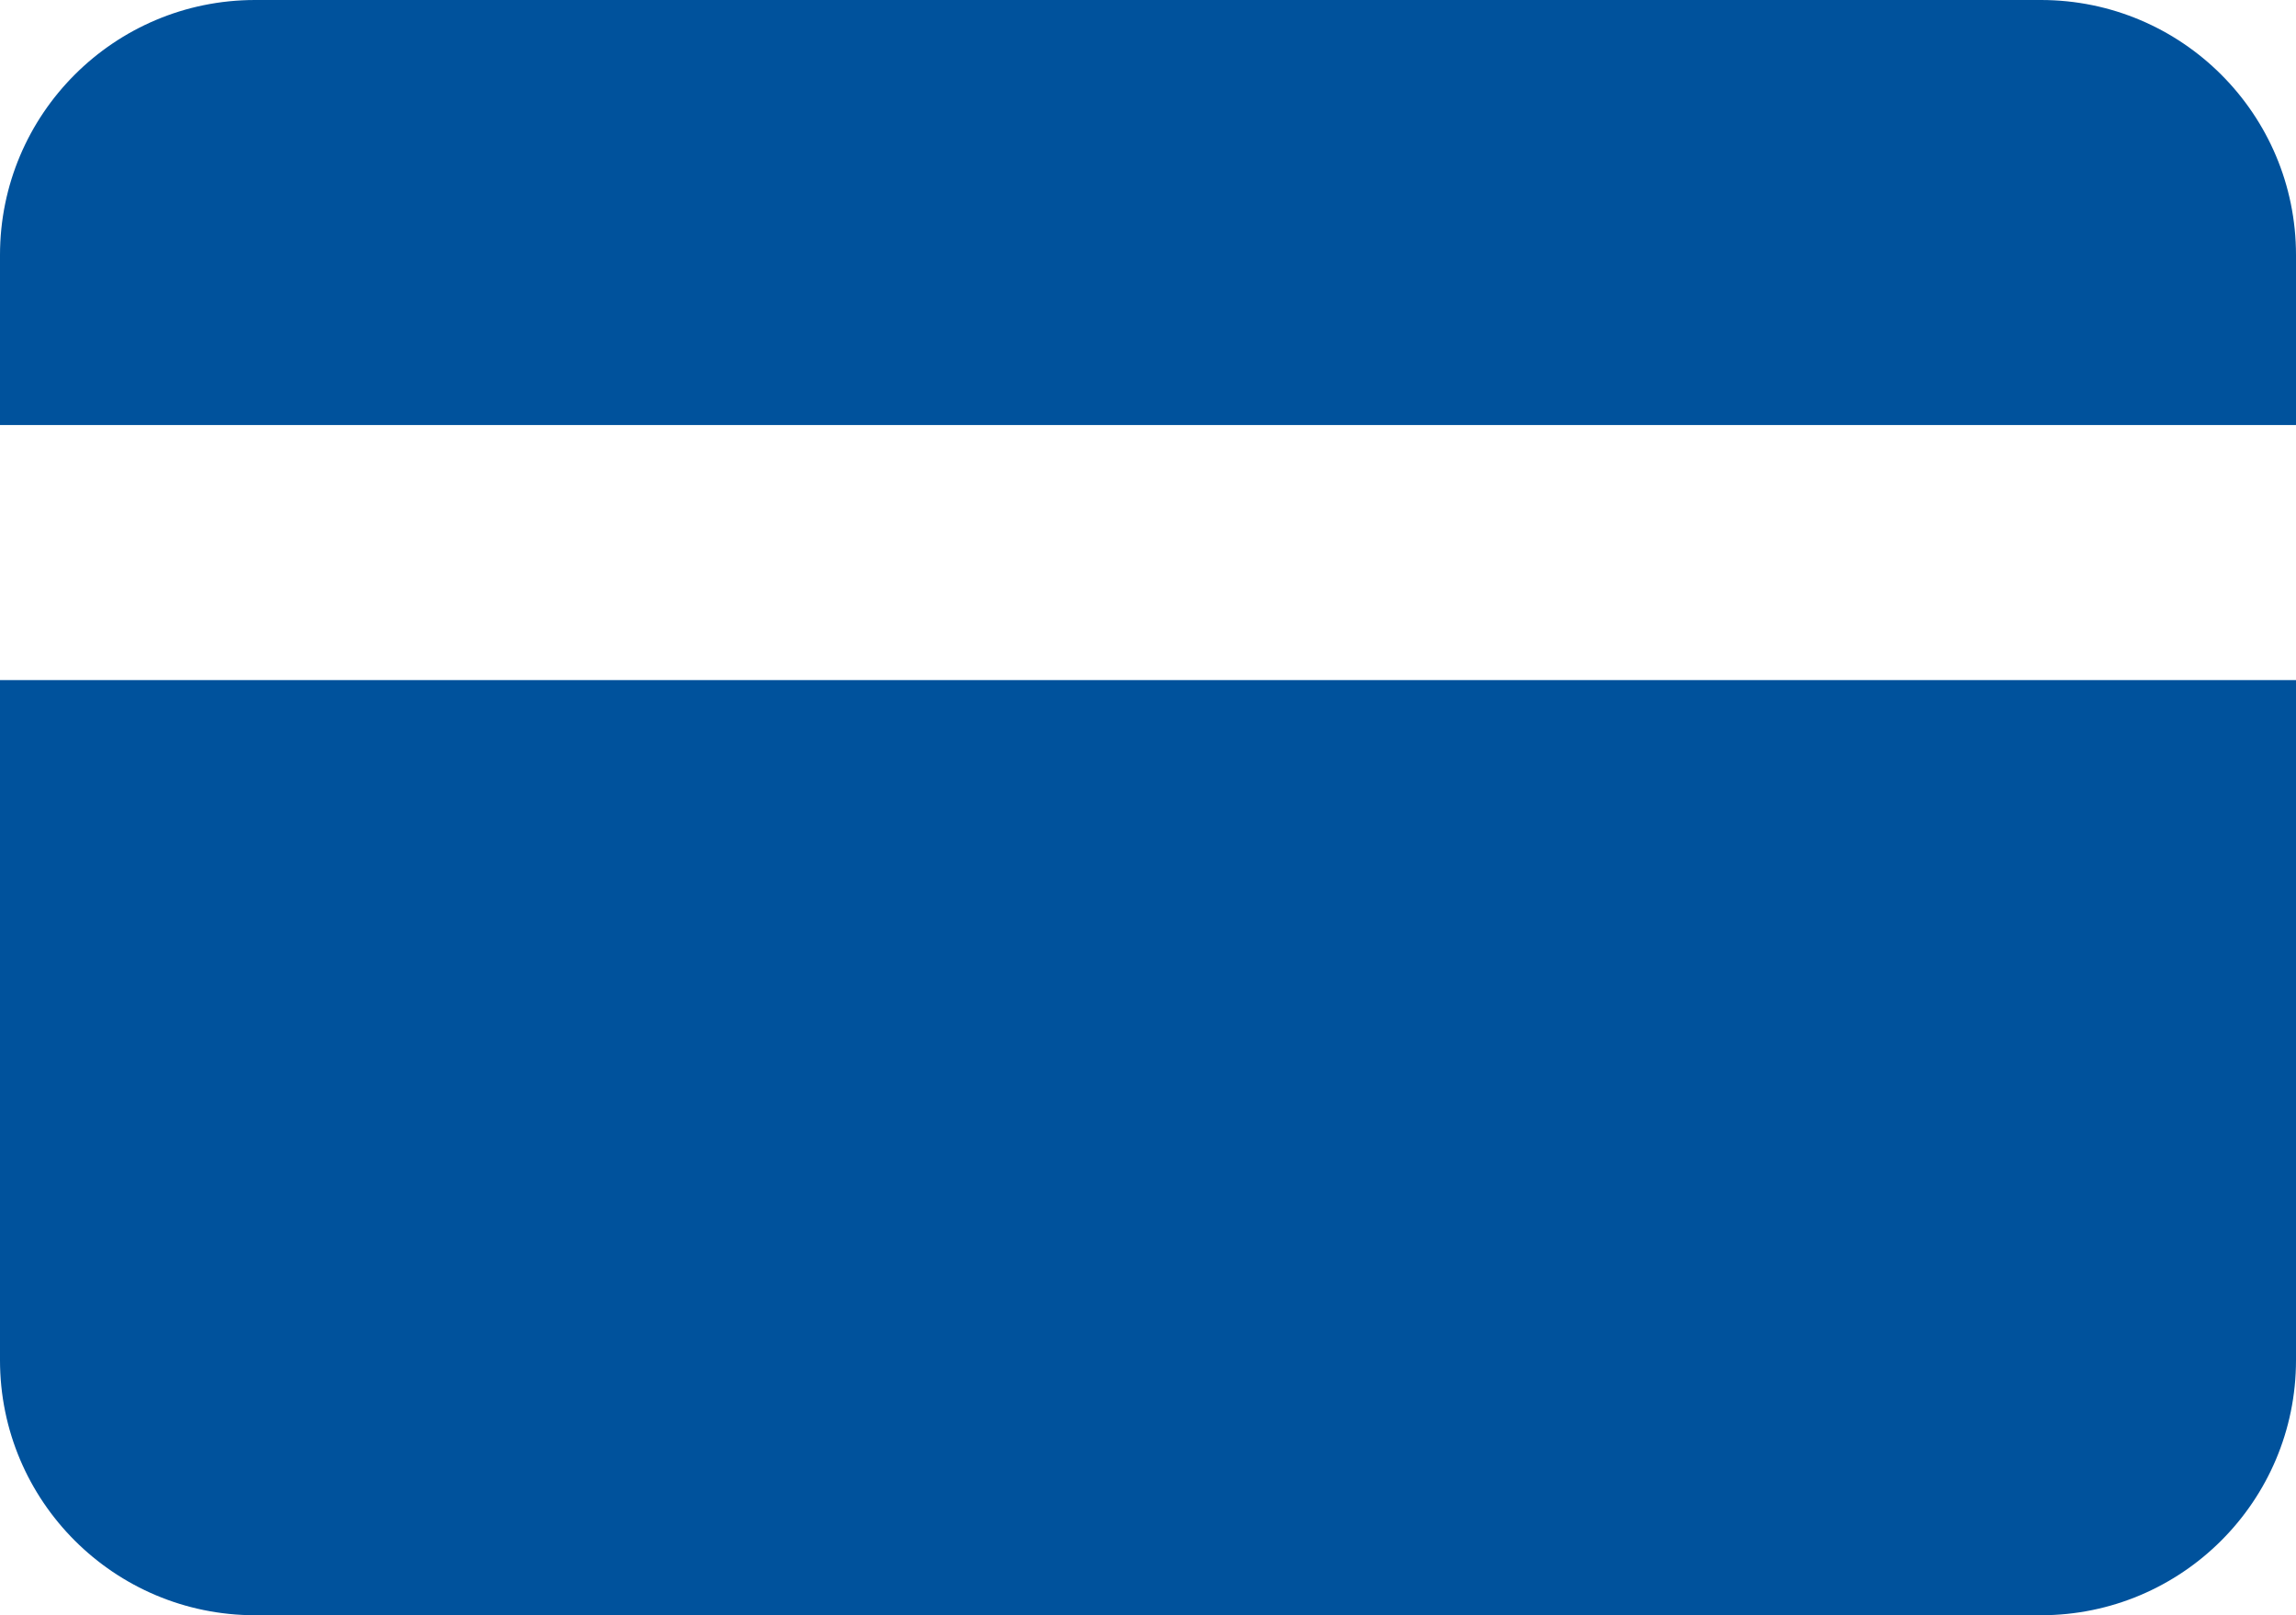 <svg width="27" height="19" viewBox="0 0 27 19" fill="none" xmlns="http://www.w3.org/2000/svg">
<path d="M0 3C0 1.343 1.343 0 3 0H24C25.657 0 27 1.343 27 3V5H0V3Z" fill="#00529C"/>
<path d="M27 16C27 17.657 25.657 19 24 19L3 19C1.343 19 1.17422e-07 17.657 2.62268e-07 16L9.61651e-07 8L27 8L27 16Z" fill="#00529C"/>
</svg>
